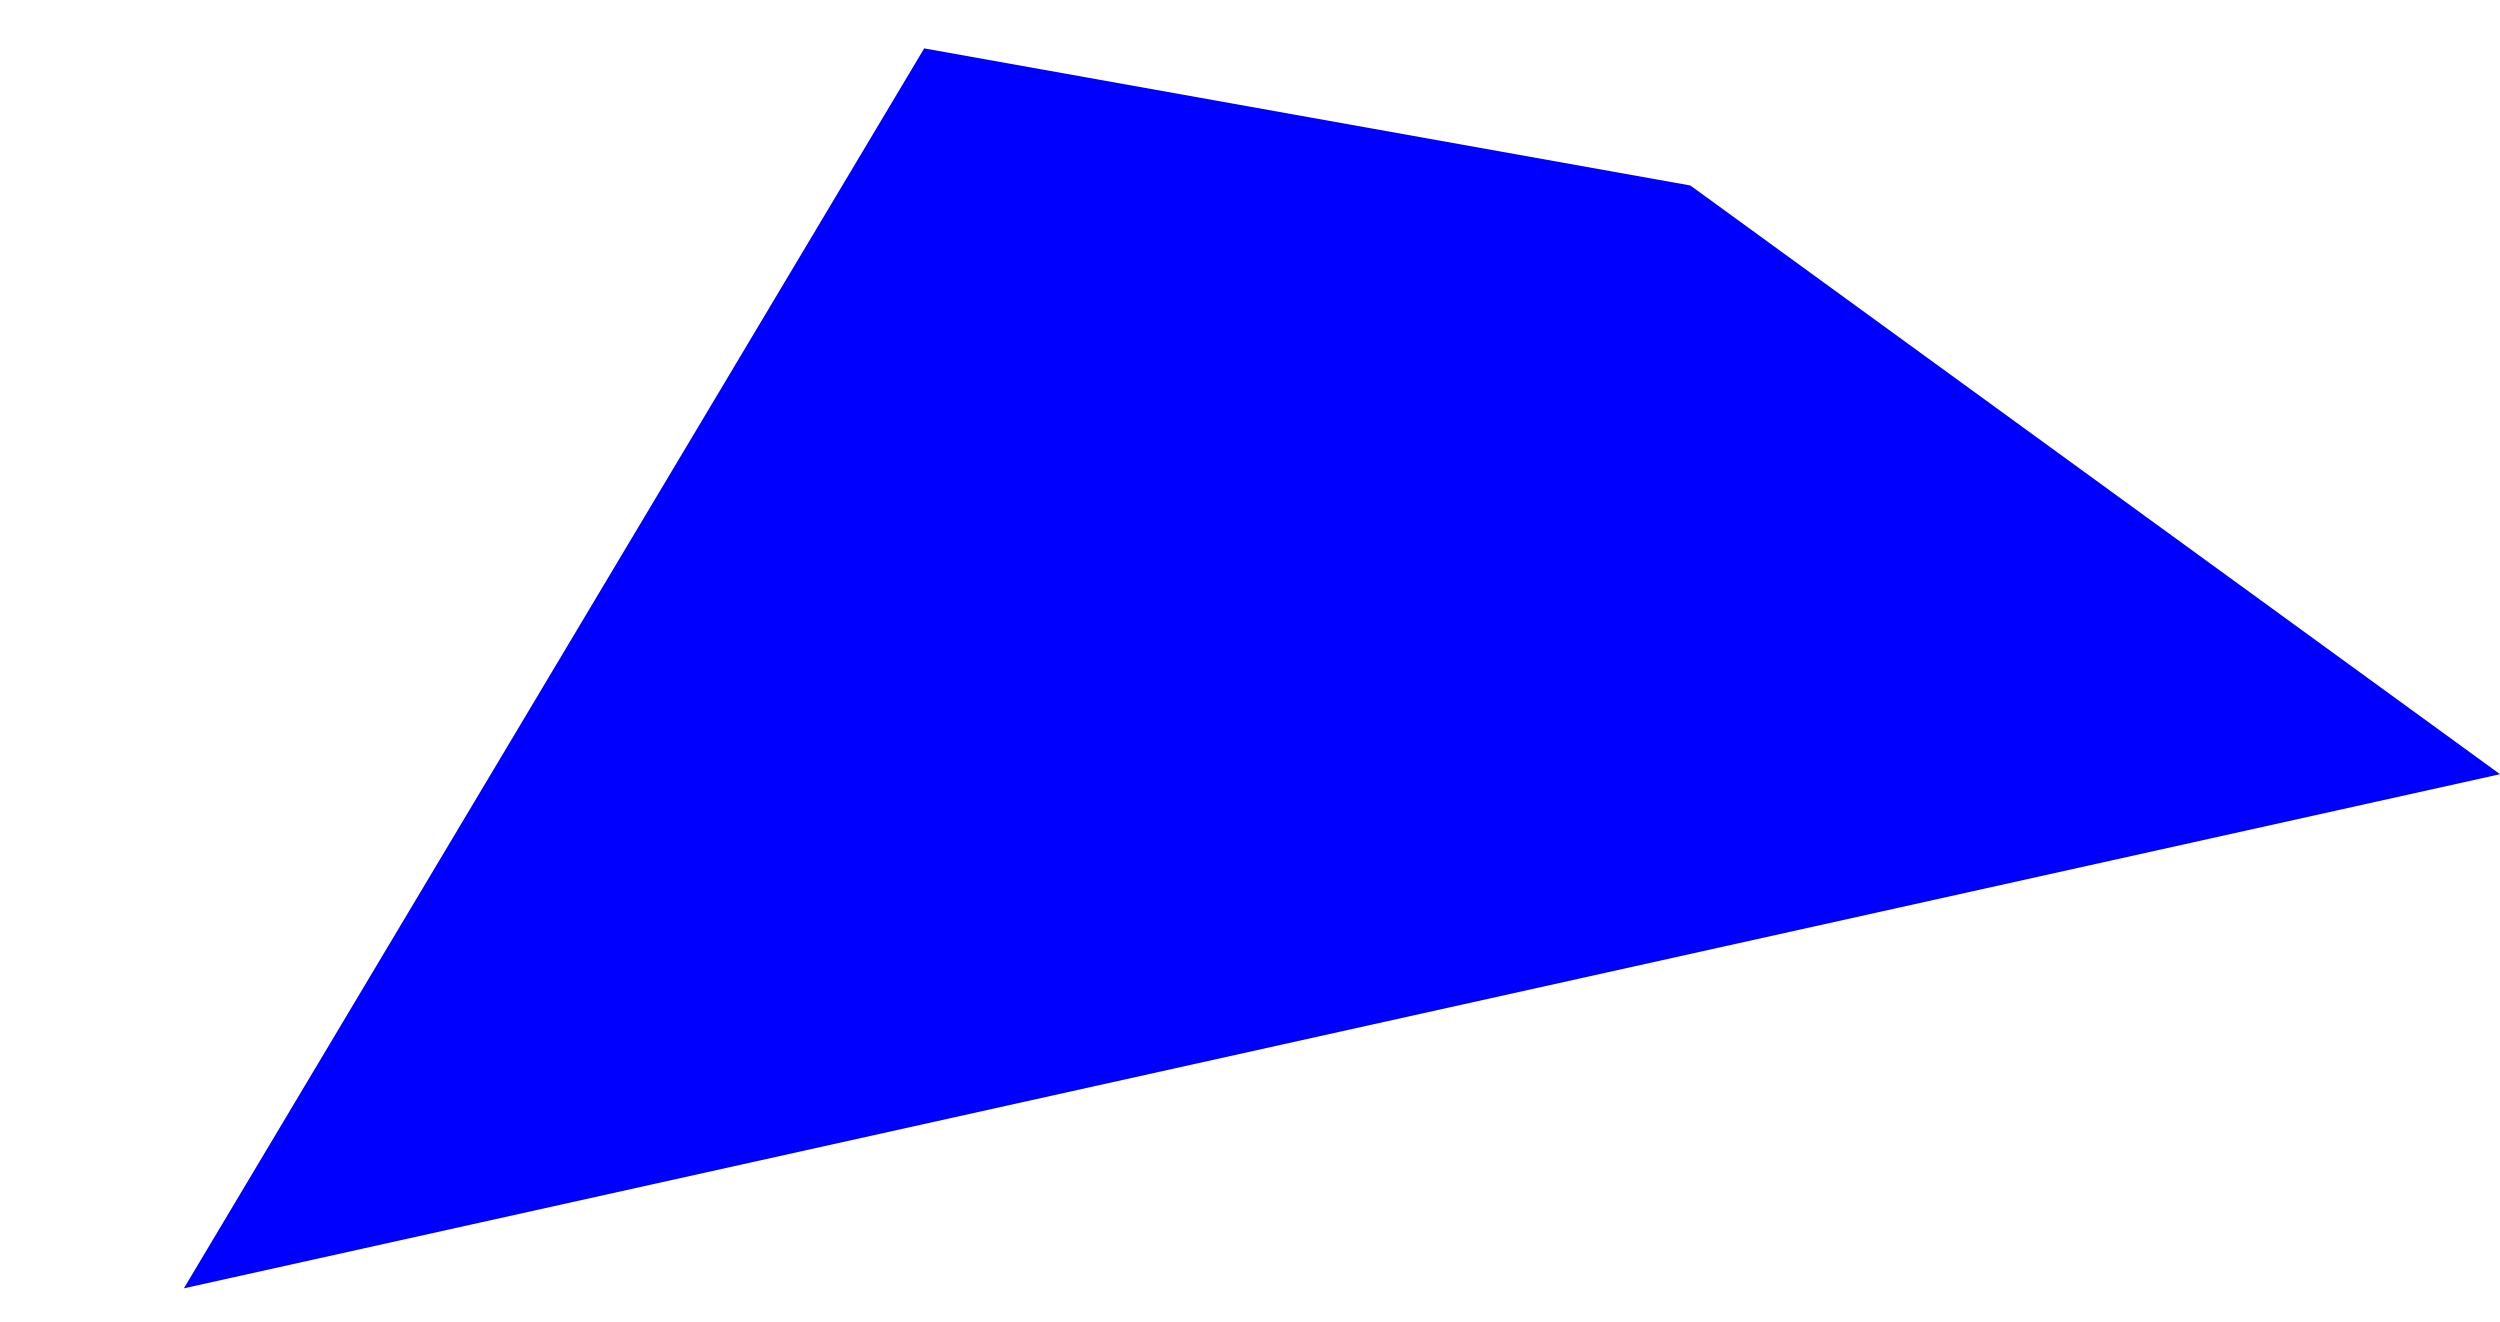 <?xml version="1.0" encoding="UTF-8" standalone="no"?>
<svg xmlns:xlink="http://www.w3.org/1999/xlink" height="163.95px" width="310.0px" xmlns="http://www.w3.org/2000/svg">
  <g transform="matrix(1.0, 0.0, 0.0, 1.0, -475.95, -311.0)">
    <path d="M498.75 470.75 L785.95 407.0 685.55 334.0 590.55 317.0 498.75 470.75" fill="#0000ff" fill-rule="evenodd" stroke="none">
      <animate attributeName="fill" dur="2s" repeatCount="indefinite" values="#0000ff;#0000ff"/>
      <animate attributeName="fill-opacity" dur="2s" repeatCount="indefinite" values="1.0;1.0"/>
      <animate attributeName="d" dur="2s" repeatCount="indefinite" values="M498.75 470.75 L785.95 407.0 685.55 334.0 590.55 317.0 498.75 470.75;M475.95 474.95 L544.95 460.55 628.95 311.0 586.95 311.0 475.95 474.95"/>
    </path>
    <path d="M498.75 470.75 L590.55 317.0 685.55 334.0 785.95 407.0 498.75 470.75" fill="none" stroke="#000000" stroke-linecap="round" stroke-linejoin="round" stroke-opacity="0.0" stroke-width="1.0">
      <animate attributeName="stroke" dur="2s" repeatCount="indefinite" values="#000000;#000001"/>
      <animate attributeName="stroke-width" dur="2s" repeatCount="indefinite" values="0.0;0.0"/>
      <animate attributeName="fill-opacity" dur="2s" repeatCount="indefinite" values="0.0;0.0"/>
      <animate attributeName="d" dur="2s" repeatCount="indefinite" values="M498.75 470.75 L590.55 317.0 685.55 334.0 785.95 407.0 498.75 470.75;M475.95 474.95 L586.95 311.0 628.95 311.0 544.95 460.55 475.95 474.95"/>
    </path>
  </g>
</svg>
